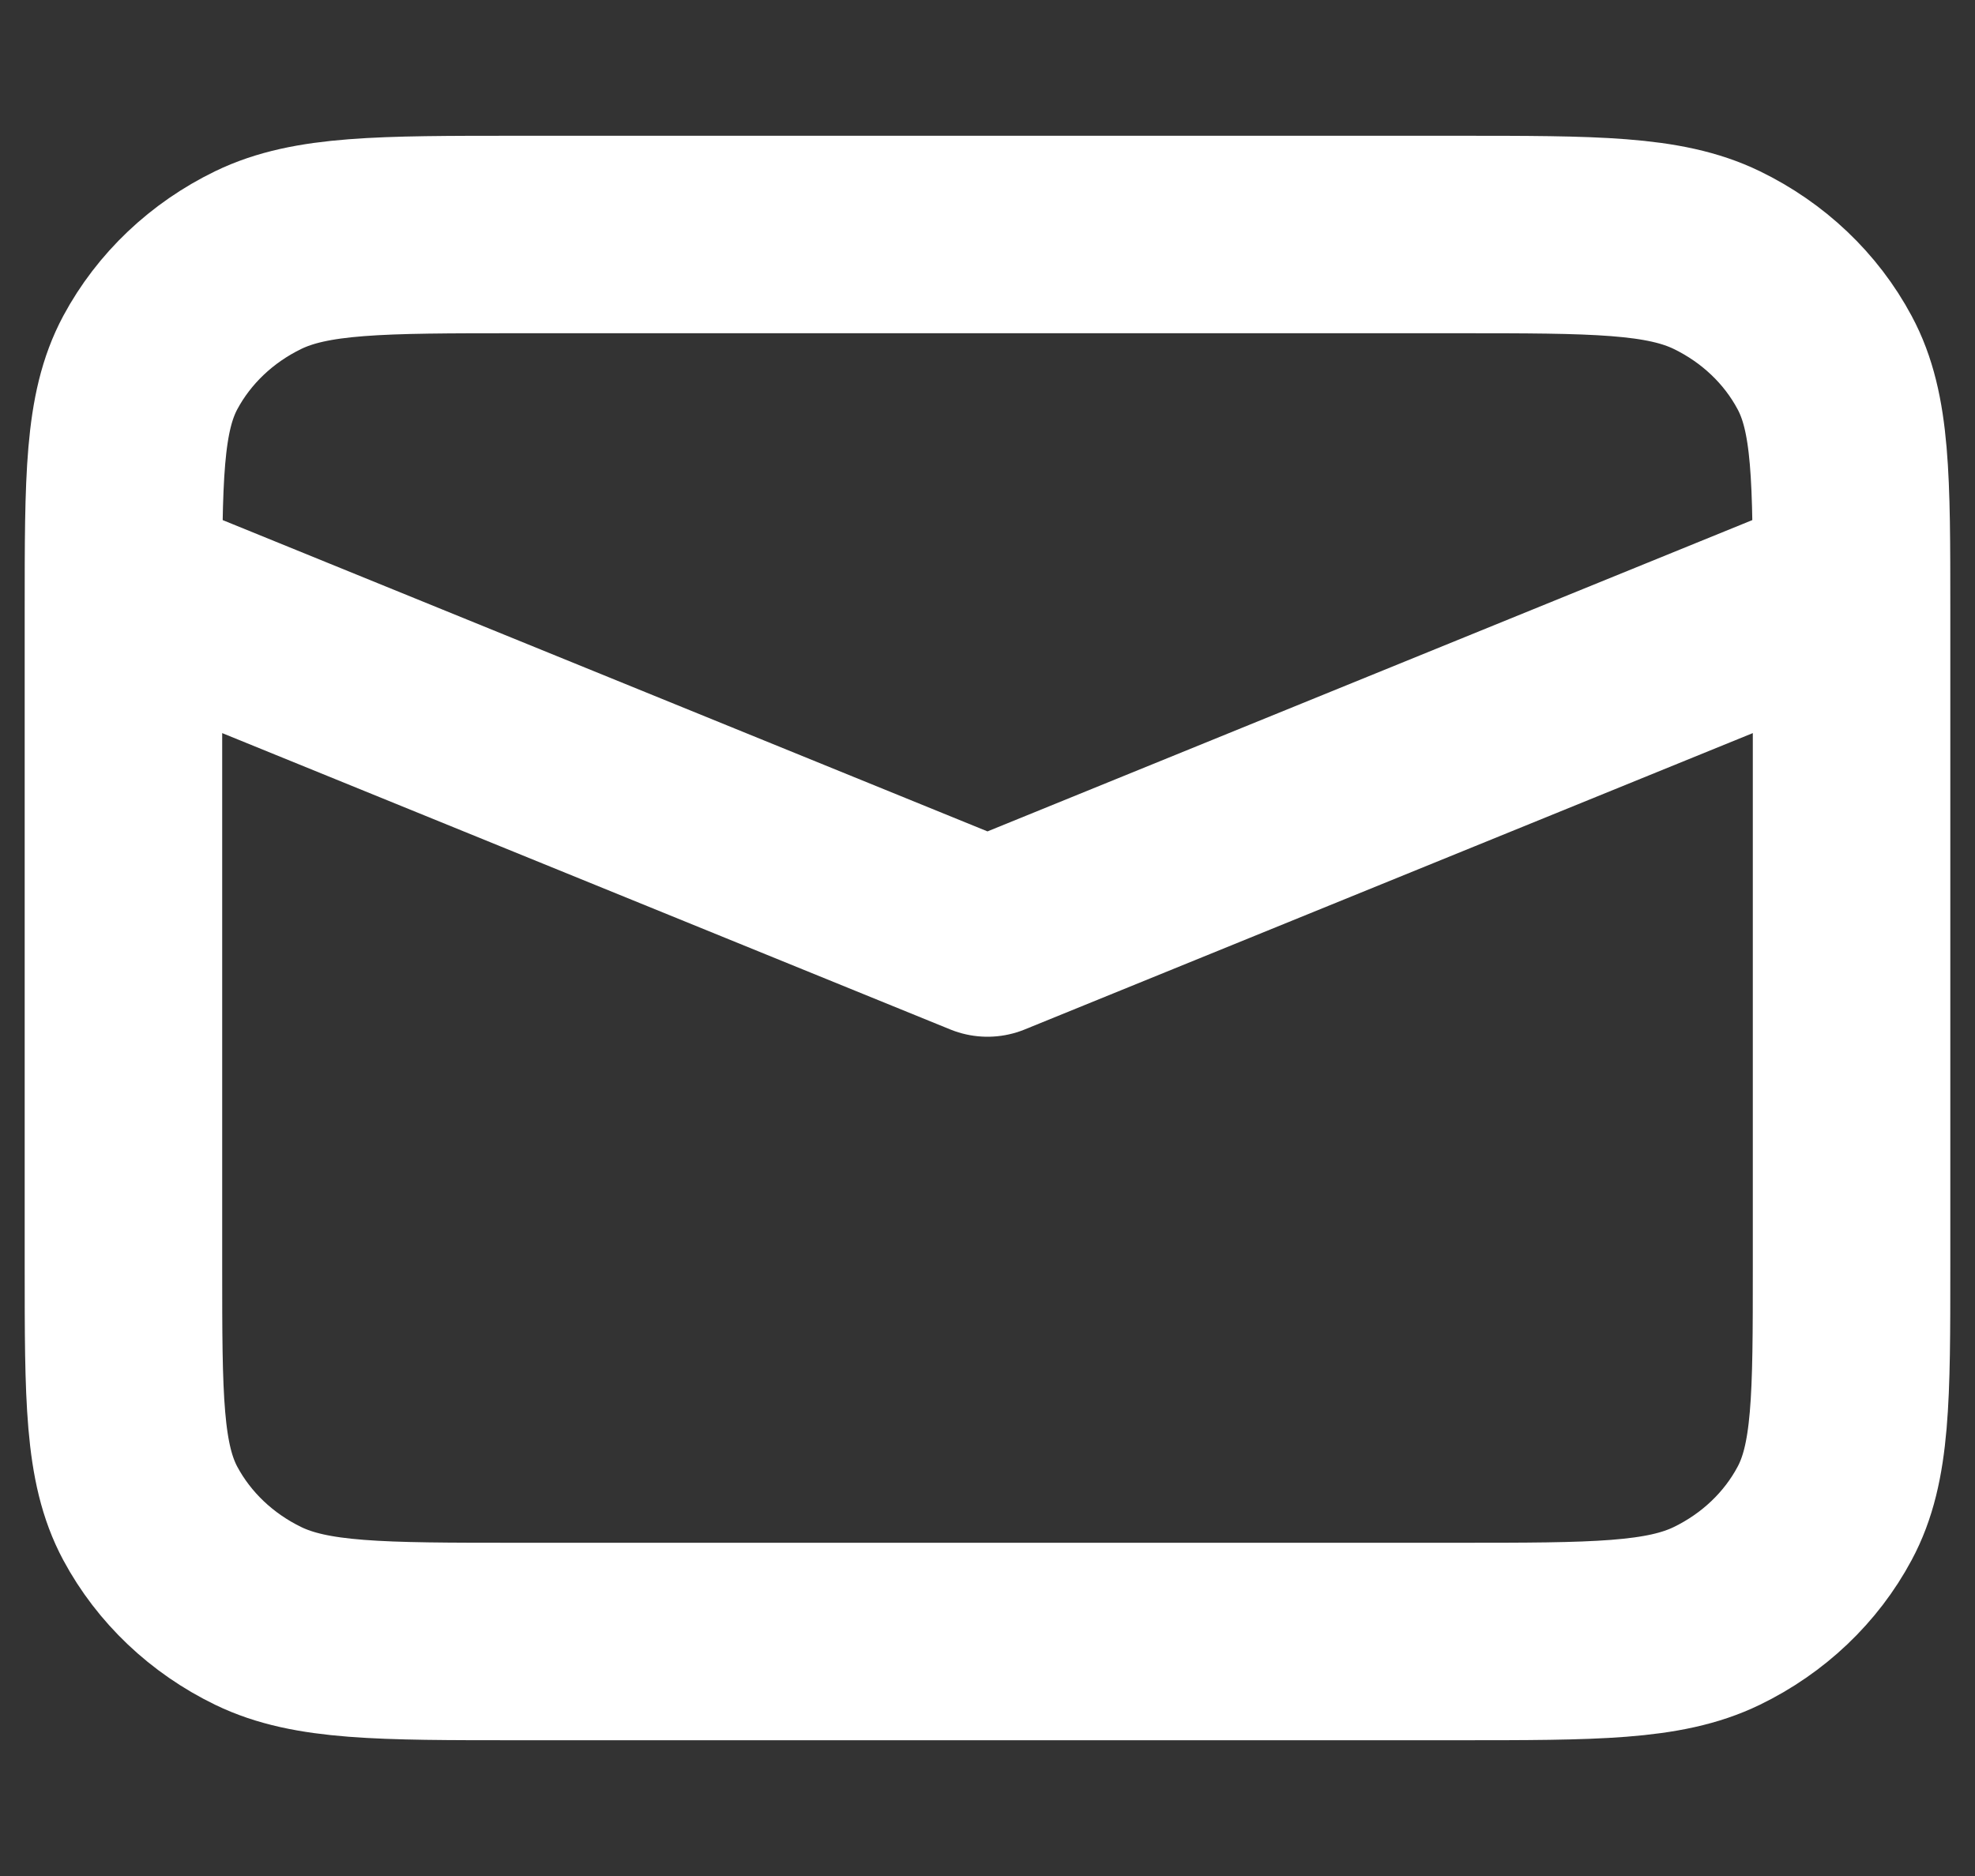 <svg xmlns="http://www.w3.org/2000/svg" width="20" height="19" viewBox="0 0 20 19" fill="none">
  <rect x="0" y="0" width="20" height="19" fill="#333333" stroke="none"/>
  <path d="M1.25 5.938L10 9.5L18.75 5.938M5.25 16.625H14.75C16.15 16.625 16.85 16.625 17.385 16.366C17.855 16.138 18.238 15.775 18.477 15.328C18.75 14.82 18.75 14.155 18.75 12.825V6.175C18.75 4.845 18.75 4.18 18.477 3.672C18.238 3.225 17.855 2.862 17.385 2.634C16.85 2.375 16.15 2.375 14.75 2.375H5.25C3.85 2.375 3.15 2.375 2.615 2.634C2.145 2.862 1.762 3.225 1.522 3.672C1.25 4.18 1.25 4.845 1.25 6.175V12.825C1.25 14.155 1.25 14.82 1.522 15.328C1.762 15.775 2.145 16.138 2.615 16.366C3.15 16.625 3.85 16.625 5.25 16.625Z" stroke="white" stroke-width="2" stroke-linejoin="round"/>
</svg>
